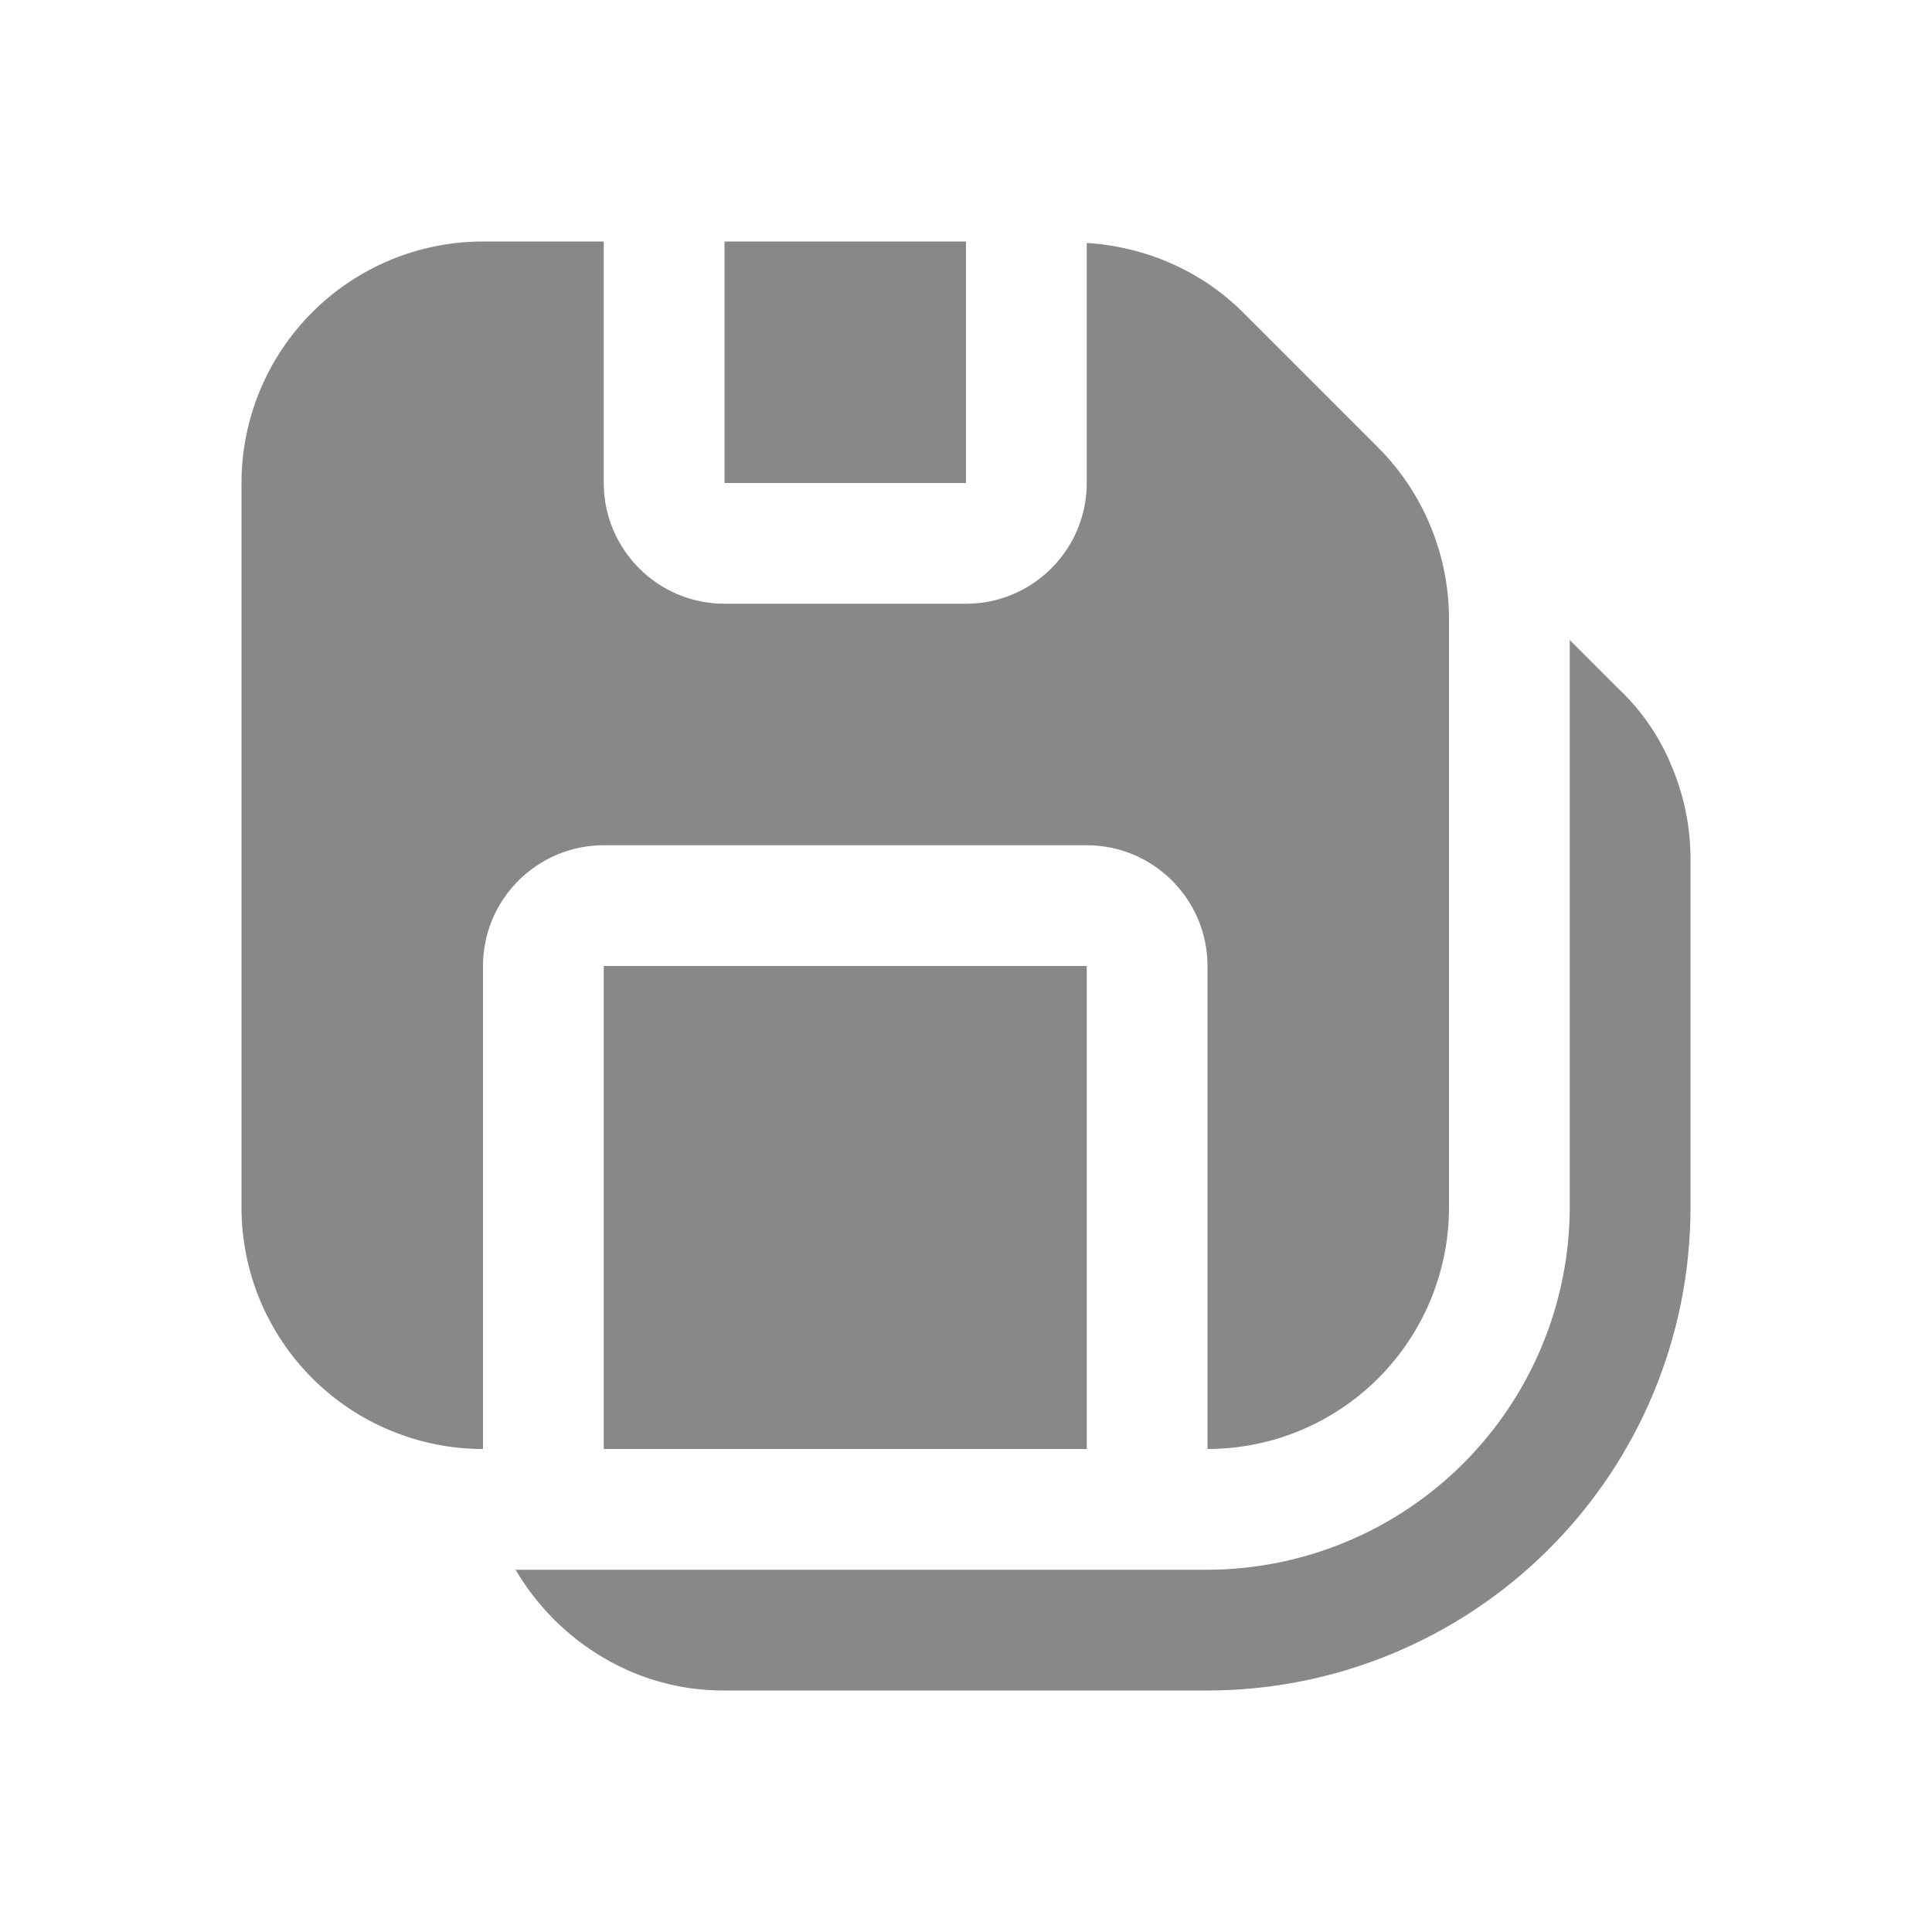 <svg width="16" height="16" viewBox="0 0 16 16" fill="none" xmlns="http://www.w3.org/2000/svg">
<path d="M14 7.12V10C14 11.061 13.579 12.078 12.828 12.828C12.077 13.578 11.06 14 10 14H6C5.648 14.002 5.303 13.909 5 13.73C4.698 13.553 4.447 13.302 4.27 13H10C10.795 12.998 11.557 12.681 12.119 12.119C12.681 11.557 12.998 10.795 13 10V5.3L13.41 5.71C13.602 5.892 13.752 6.114 13.85 6.36C13.95 6.601 14.001 6.859 14 7.12ZM8 2H6V4H8V2ZM5 12H9V8H5V12ZM5 7H9C9.552 7 10 7.449 10 8V12C10.53 12 11.039 11.789 11.414 11.414C11.789 11.039 12 10.53 12 10V5.121C11.998 4.591 11.788 4.083 11.414 3.707L10.293 2.586C9.946 2.241 9.486 2.043 9 2.012V4C9 4.551 8.552 5 8 5H6C5.448 5 5 4.551 5 4V2H4C3.47 2 2.961 2.211 2.586 2.586C2.211 2.961 2 3.47 2 4V10C2 10.53 2.211 11.039 2.586 11.414C2.961 11.789 3.47 12 4 12V8C4 7.449 4.448 7 5 7Z" fill="#888"/>
</svg>
